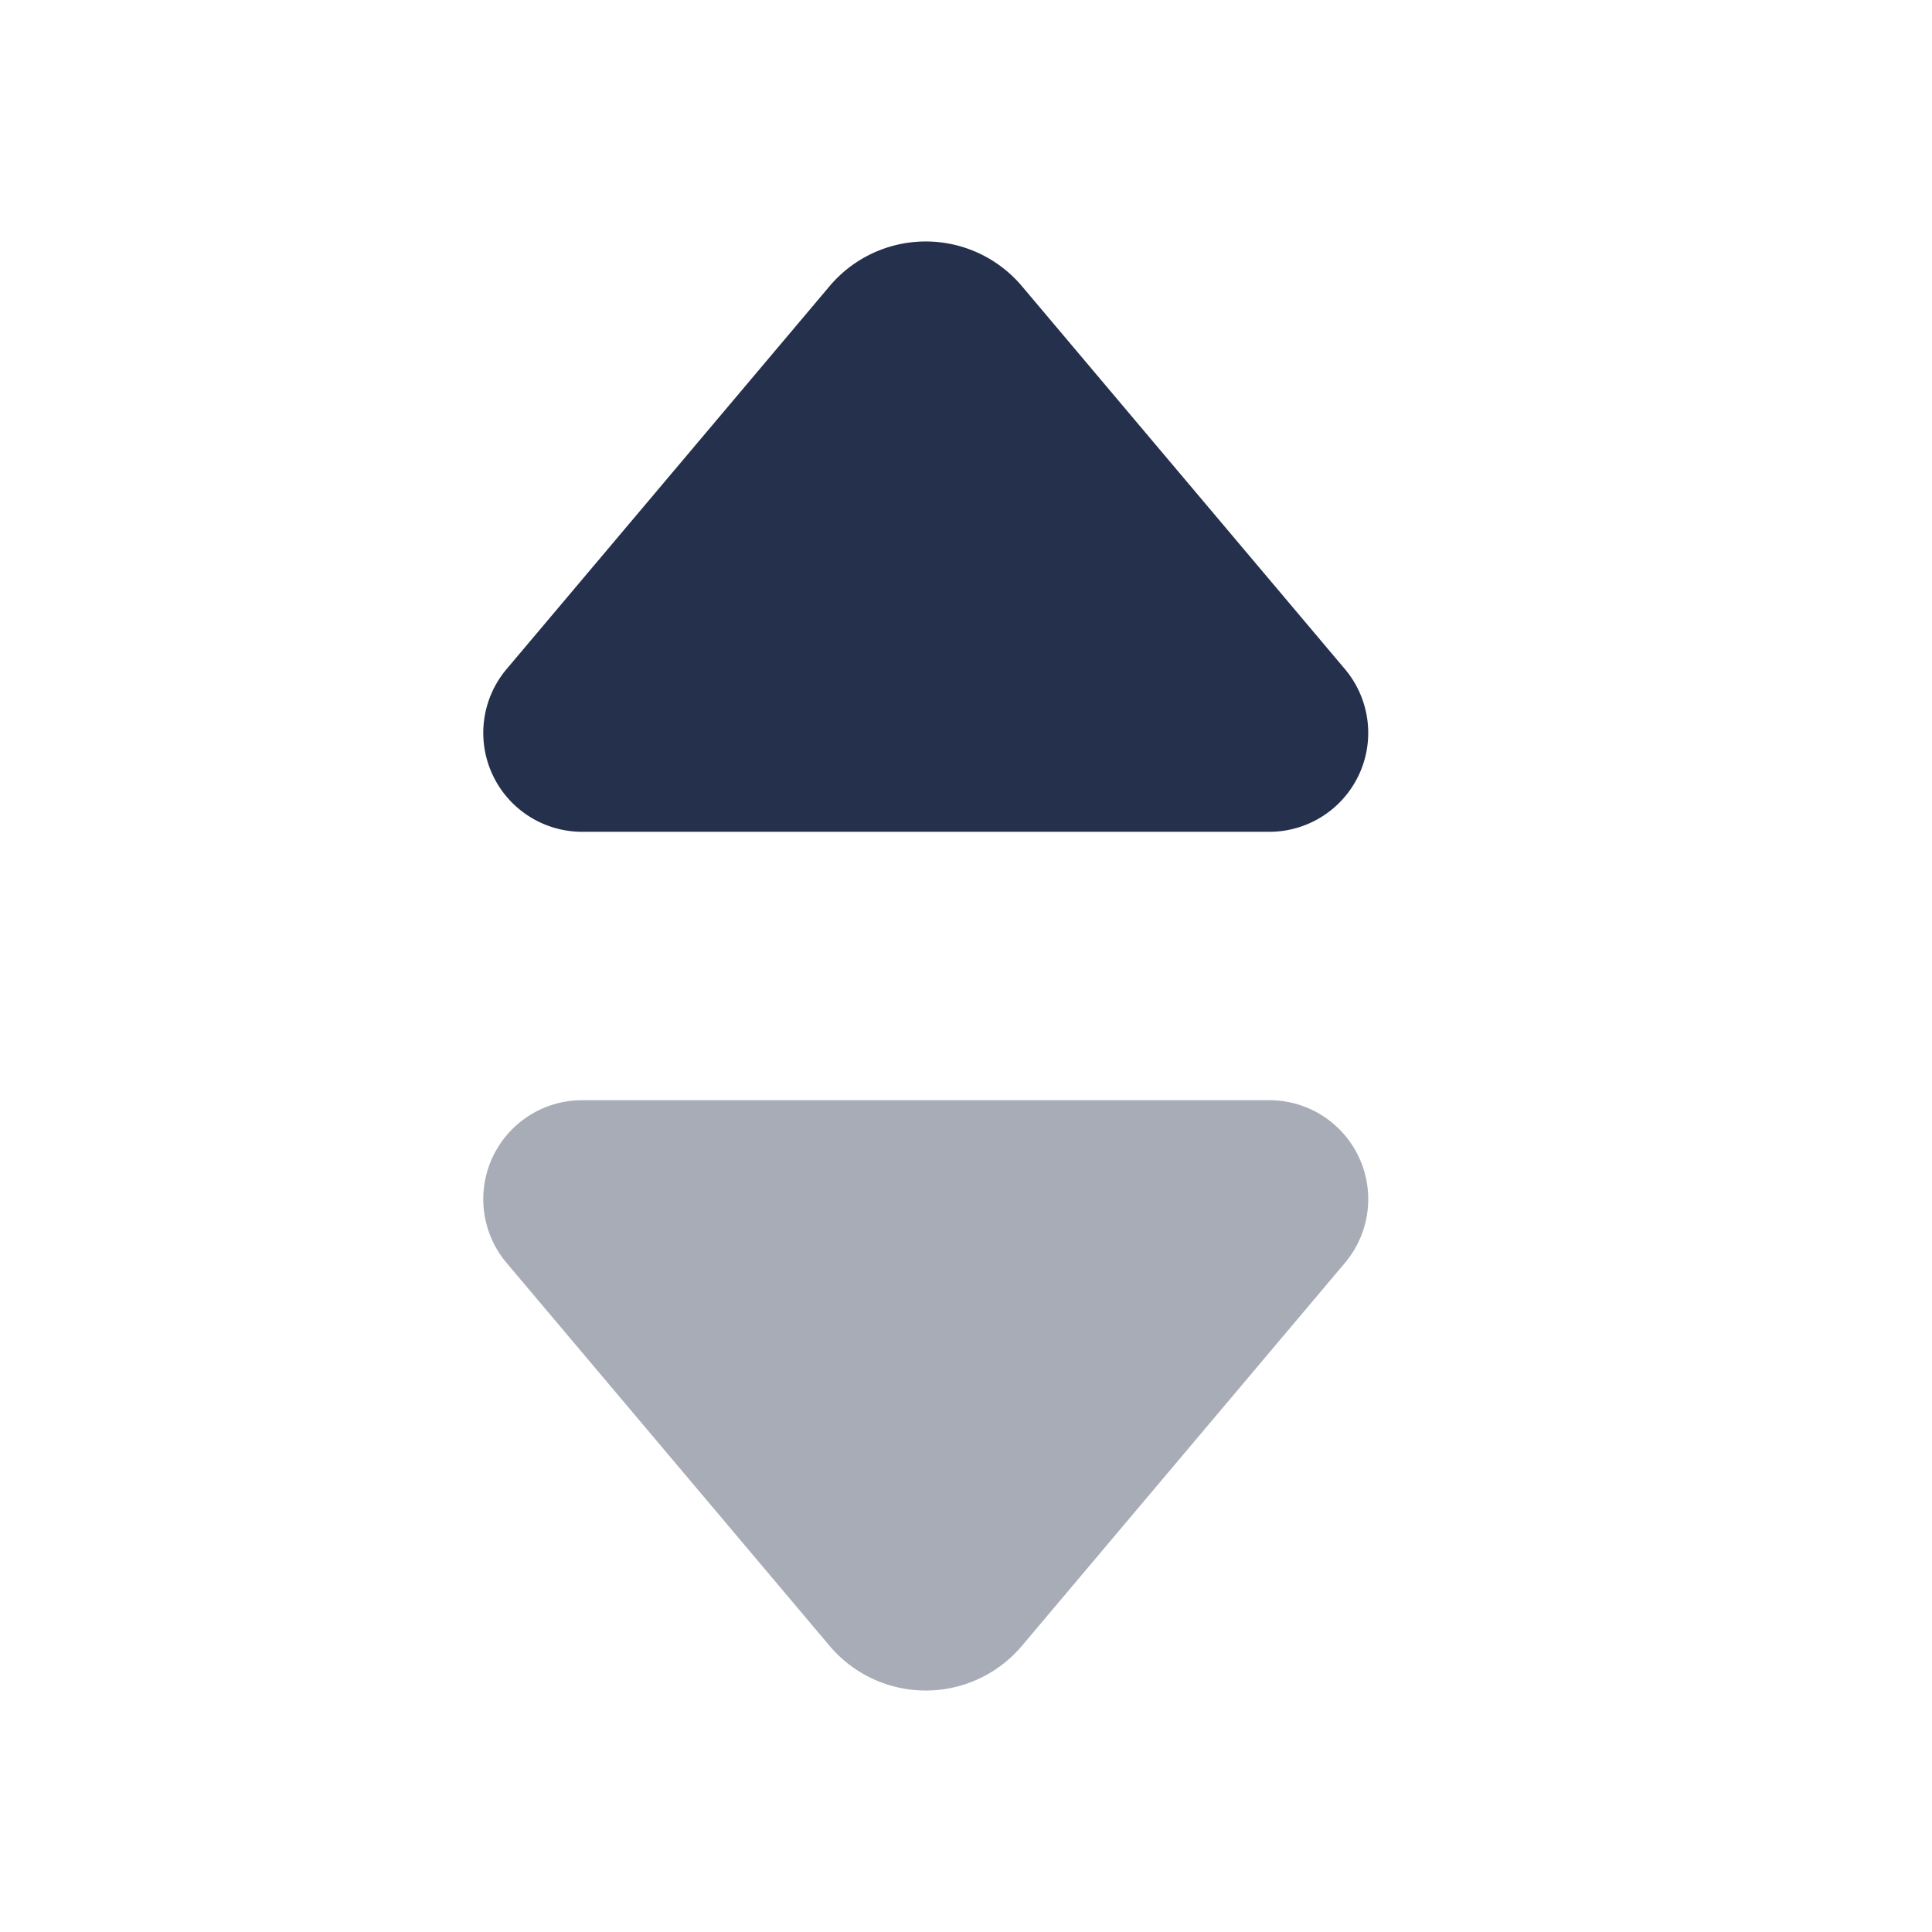 <svg id="Layer" xmlns="http://www.w3.org/2000/svg" viewBox="0 0 24 24">
    <defs>
        <style>.cls-1,.cls-2{fill:#25314c;}.cls-2{opacity:0.4;}</style>
    </defs>
    <g id="sort">
        <path class="cls-1"     d="M10.306,3.554,6.291,8.314a1.229,1.229,0,0,0,.948,2.019h8.522a1.229,1.229,0,0,0,.948-2.019l-4.015-4.76A1.563,1.563,0,0,0,10.306,3.554Z"/>
        <path class="cls-2"     d="M12.694,20.446l4.015-4.76a1.229,1.229,0,0,0-.948-2.019H7.239a1.229,1.229,0,0,0-.948,2.019l4.015,4.76A1.563,1.563,0,0,0,12.694,20.446Z"/>
    </g>
</svg>